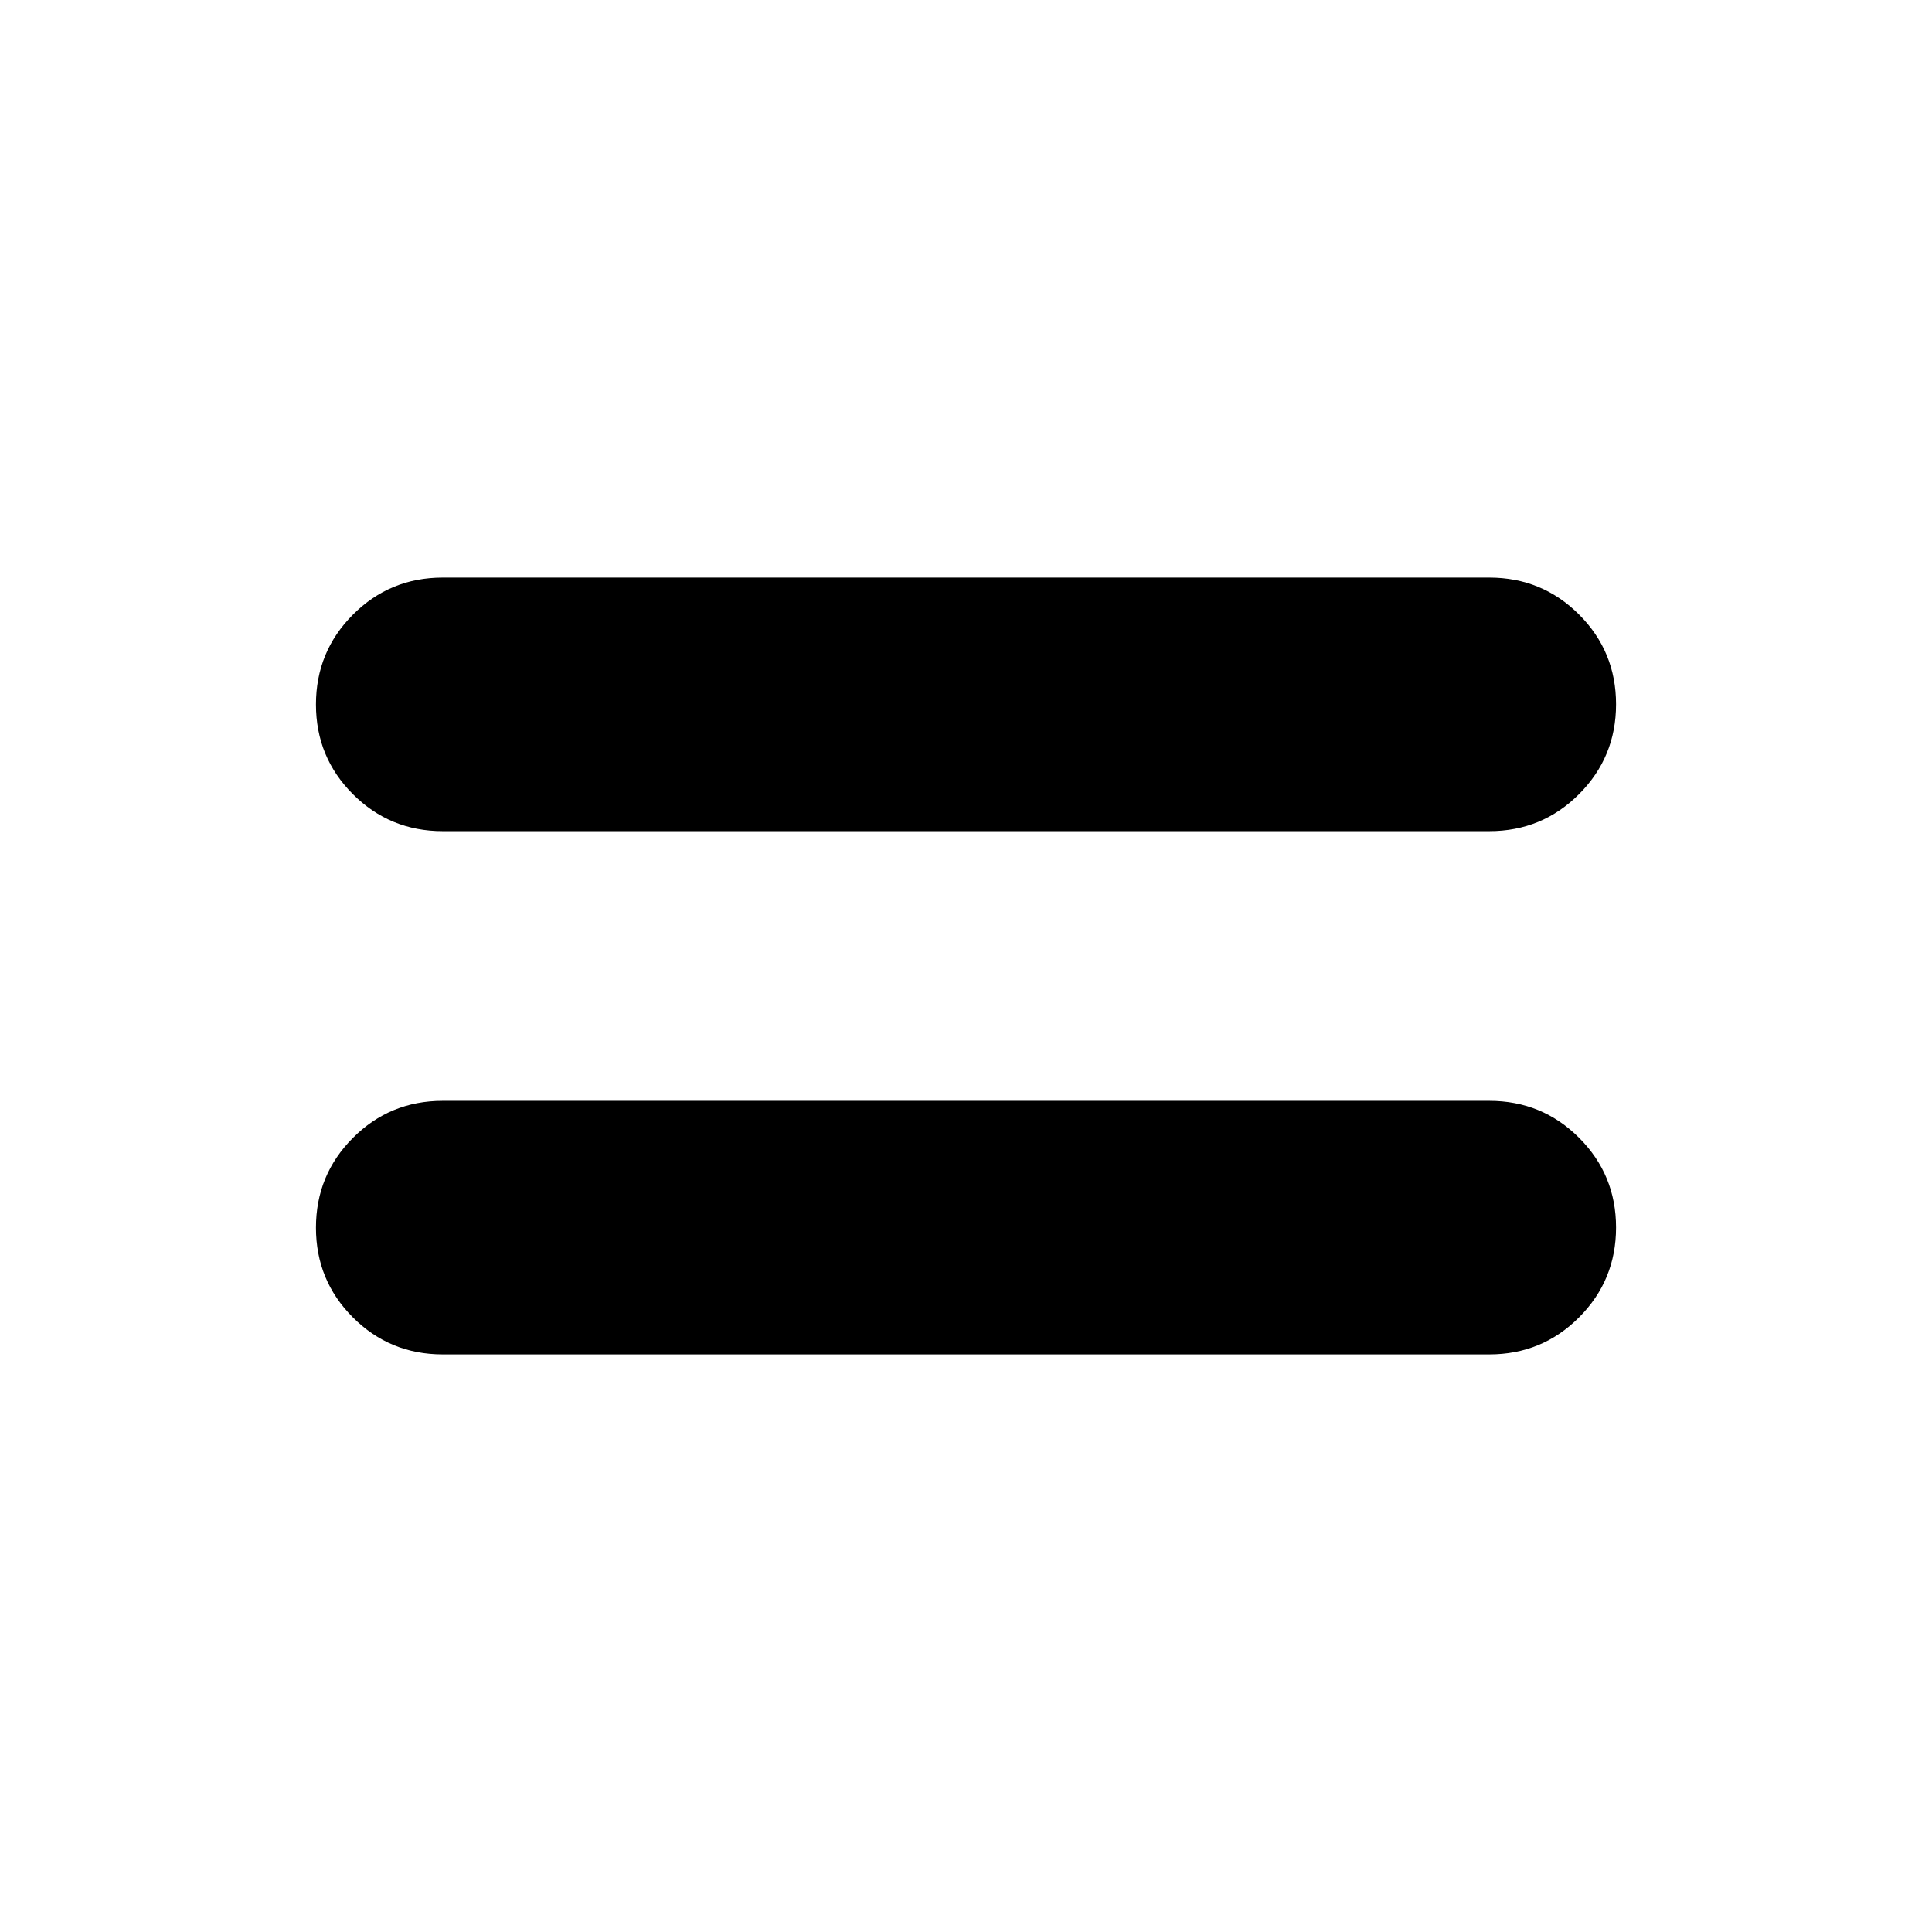 <svg xmlns="http://www.w3.org/2000/svg" height="24" viewBox="0 96 960 960" width="24"><path d="M220 768.999q-26.25 0-44.624-18.362-18.375-18.362-18.375-44.592 0-26.231 18.375-44.638Q193.75 643 220 643h520q26.25 0 44.625 18.362 18.374 18.361 18.374 44.592 0 26.231-18.374 44.638Q766.25 768.999 740 768.999H220ZM220 509q-26.25 0-44.624-18.362-18.375-18.361-18.375-44.592 0-26.231 18.375-44.638Q193.75 383.001 220 383.001h520q26.25 0 44.625 18.362 18.374 18.362 18.374 44.593 0 26.23-18.374 44.637Q766.25 509 740 509H220Z"/></svg>
